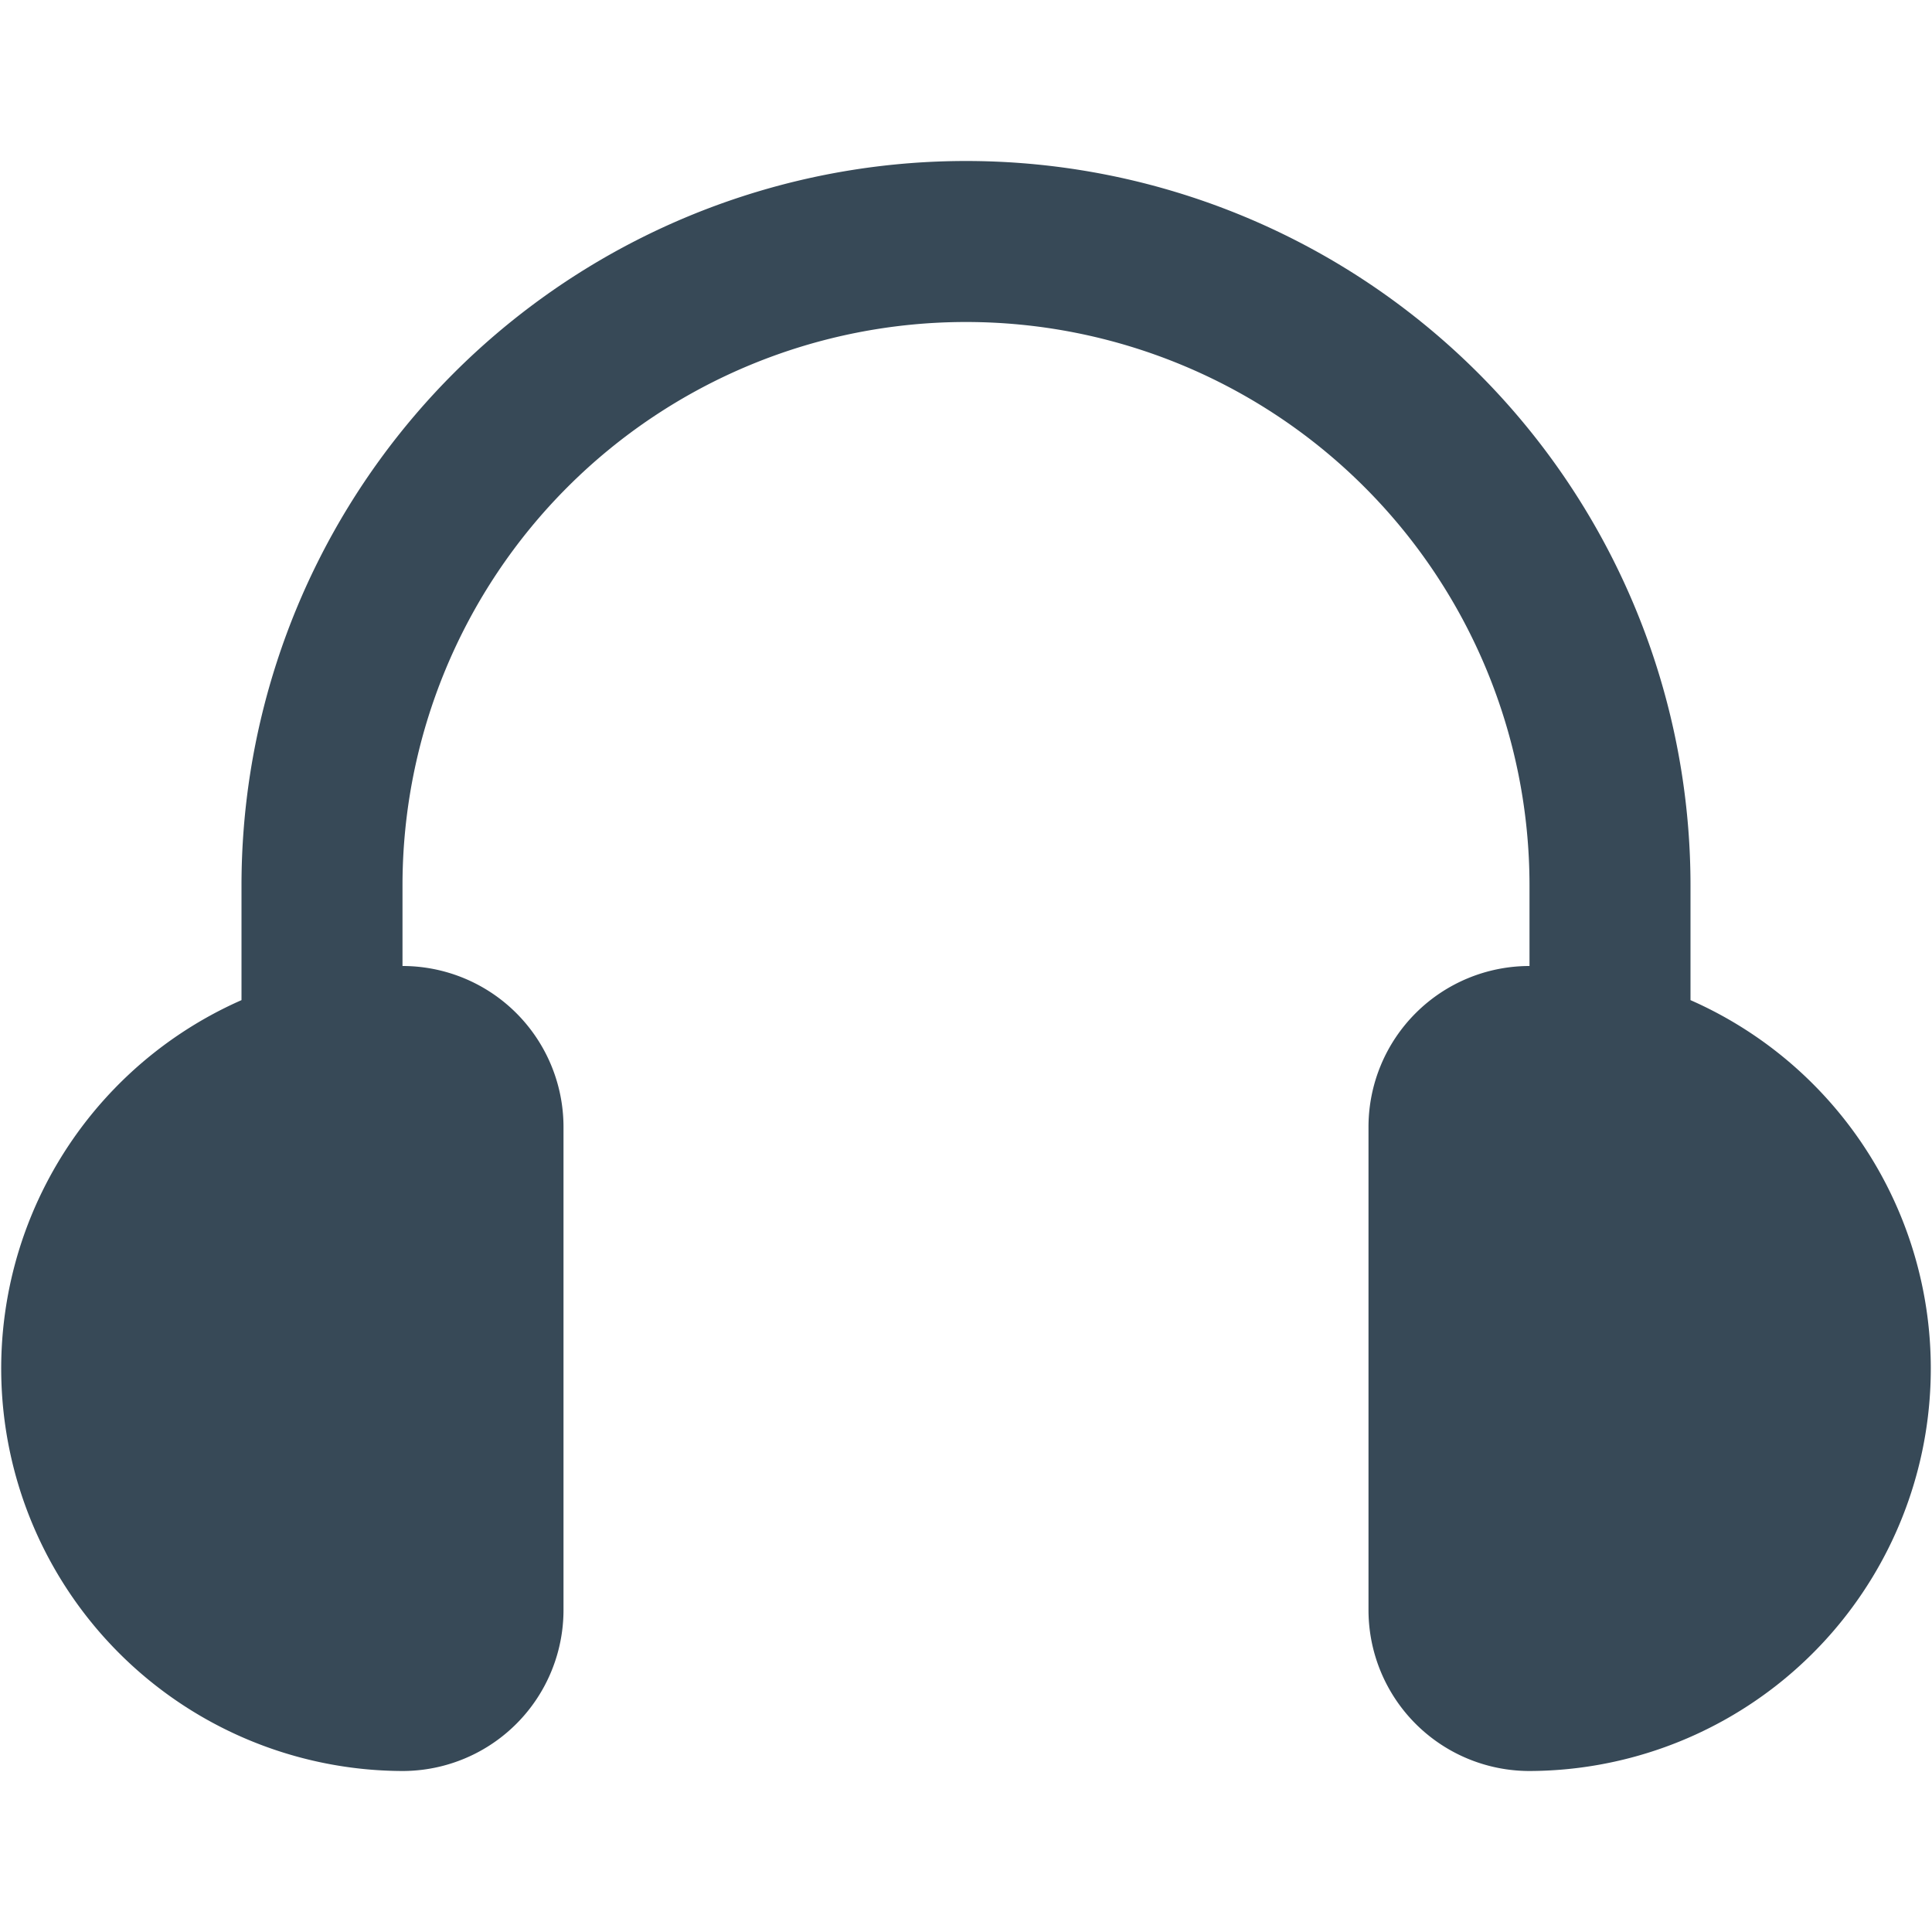 <svg xmlns="http://www.w3.org/2000/svg" width="24" height="24" fill="none" viewBox="0 0 24 24">
  <path fill="#374957" d="M21 12.424V11a9 9 0 1 0-18 0v1.424A5 5 0 0 0 5 22a2 2 0 0 0 2-2v-6a2 2 0 0 0-2-2v-1a7 7 0 0 1 14 0v1a2 2 0 0 0-2 2v6a2 2 0 0 0 2 2 5 5 0 0 0 2-9.576Z"/>
</svg>
